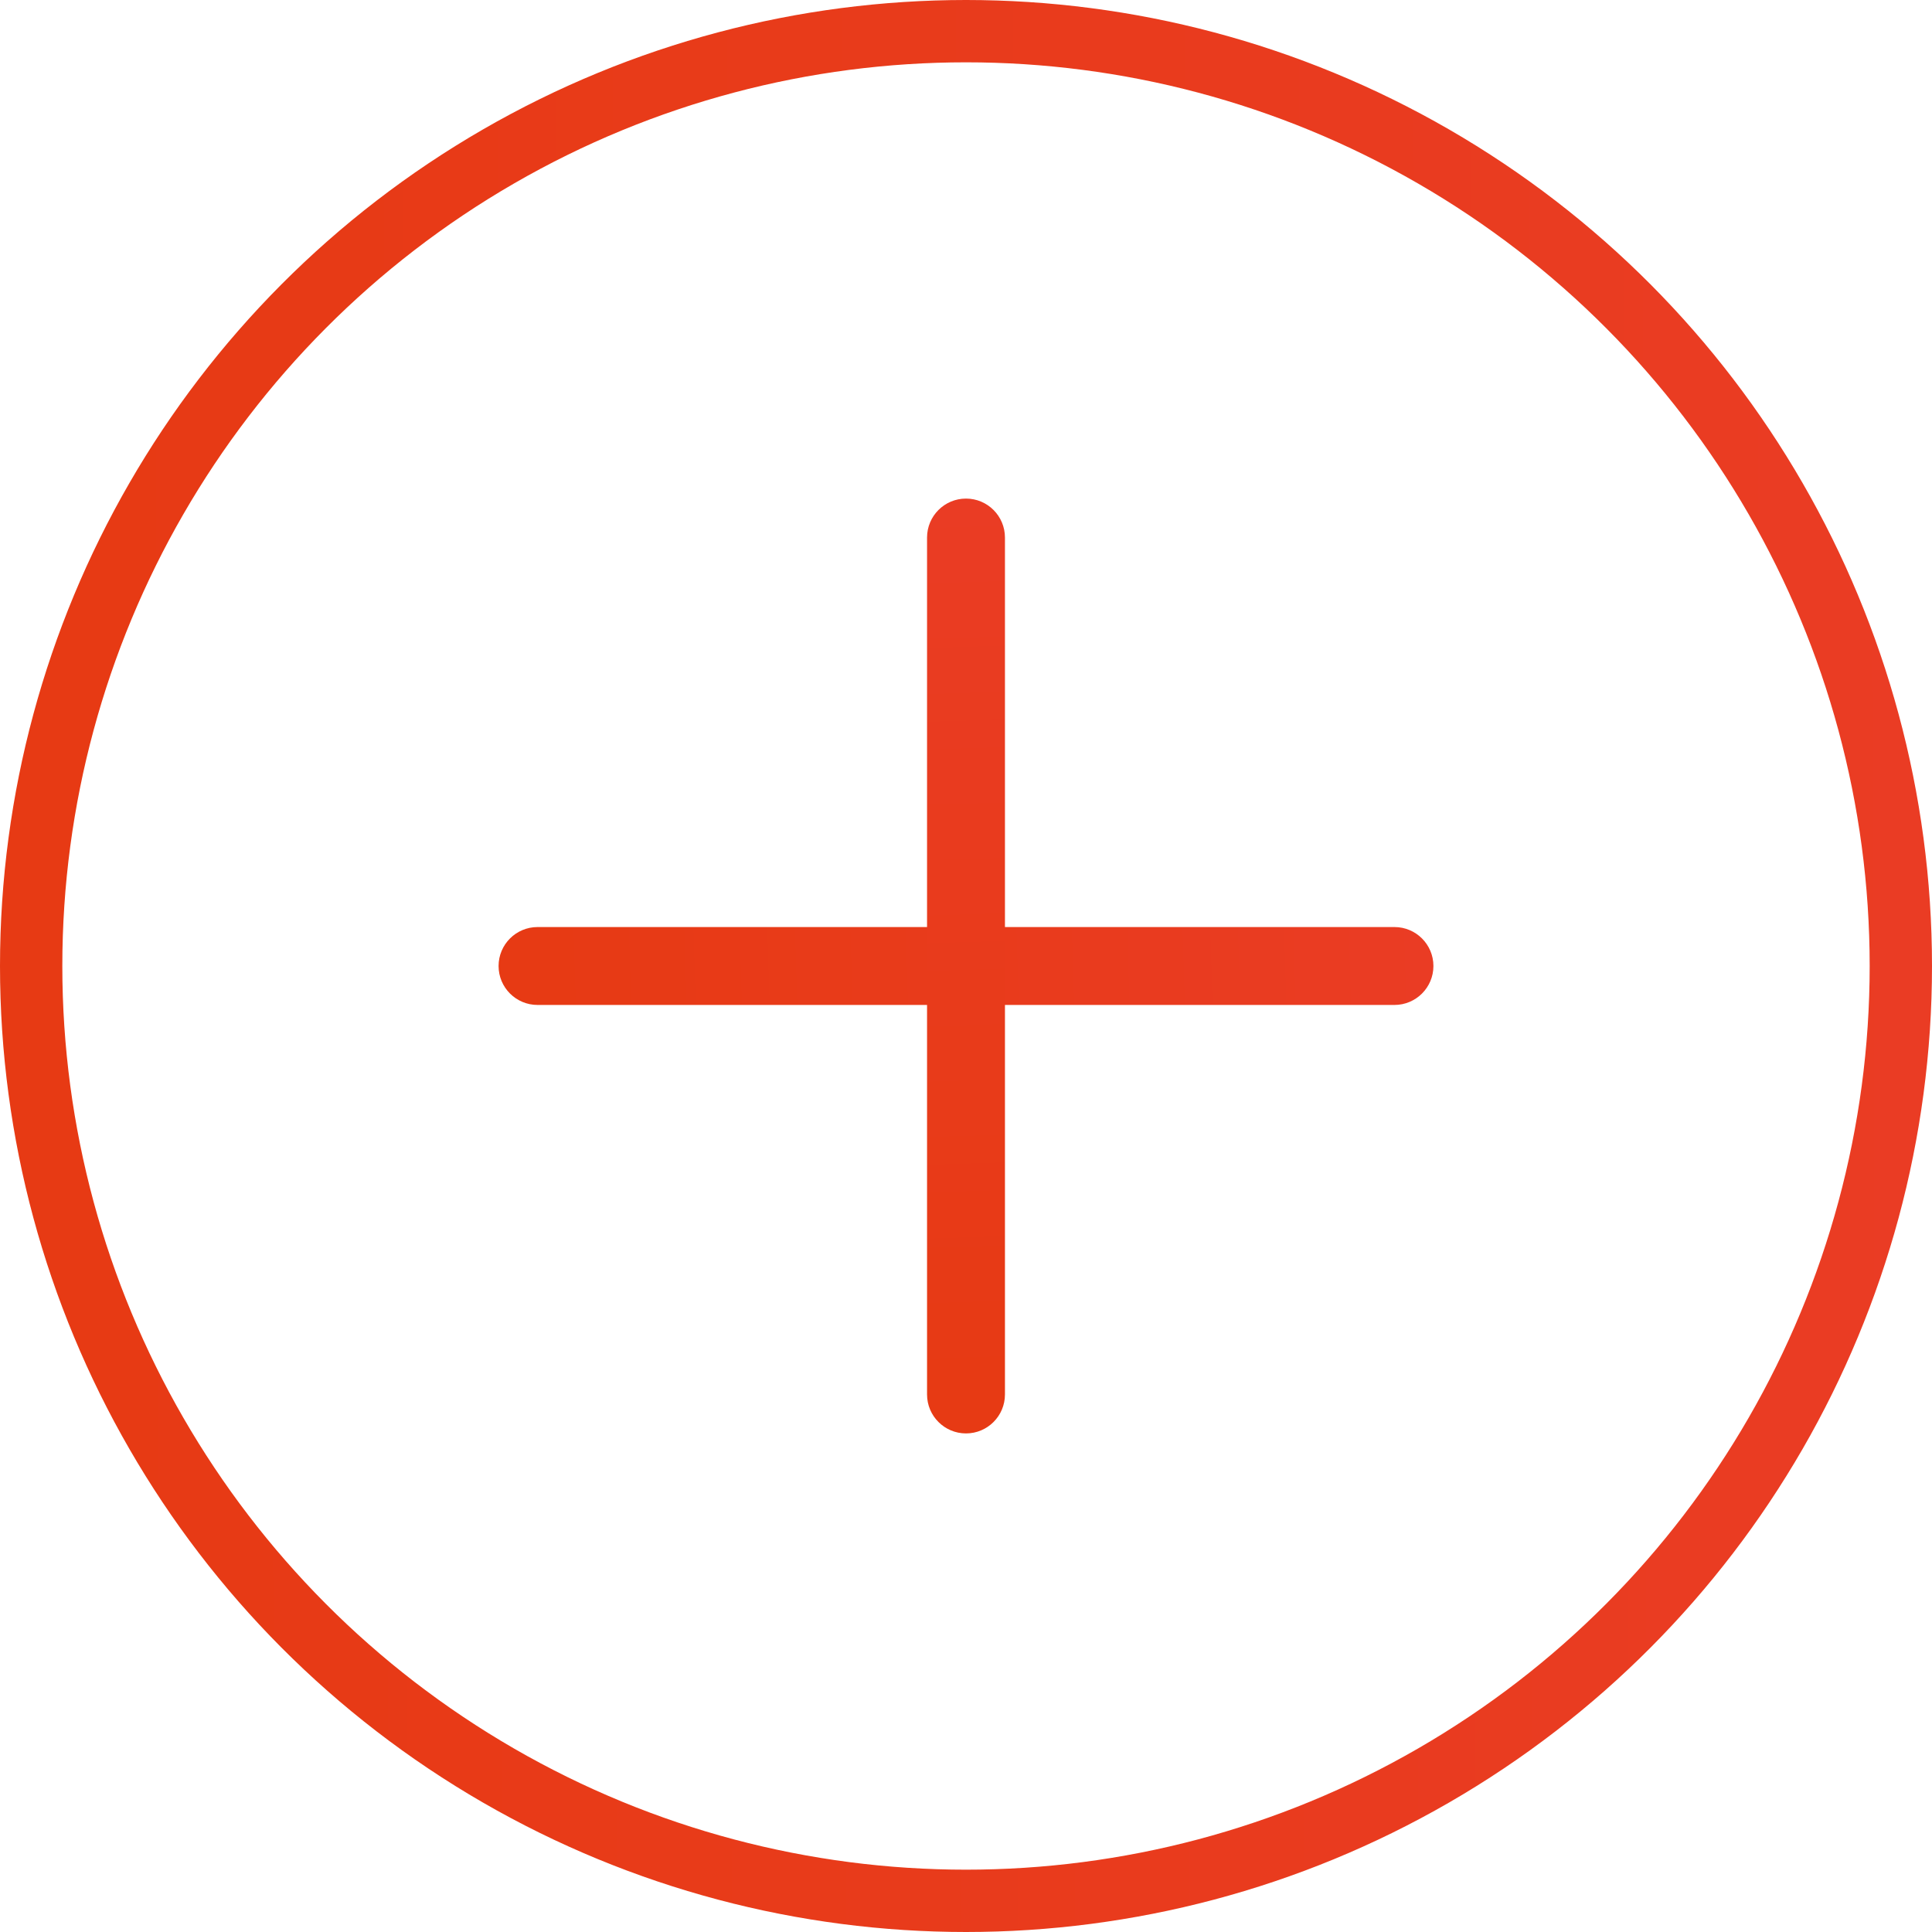 <svg width="31" height="31" viewBox="0 0 31 31" fill="none" xmlns="http://www.w3.org/2000/svg">
<circle cx="15.5" cy="15.5" r="15" stroke="url(#paint0_linear)"/>
<g clip-path="url(#clip0)">
<path d="M22.375 14.875H8.625C8.28 14.875 8 15.155 8 15.5C8 15.845 8.28 16.125 8.625 16.125H22.375C22.72 16.125 23 15.845 23 15.5C23 15.155 22.72 14.875 22.375 14.875Z" fill="url(#paint1_linear)"/>
<path d="M14.875 8.625V22.375C14.875 22.72 15.155 23 15.5 23C15.845 23 16.125 22.72 16.125 22.375V8.625C16.125 8.28 15.845 8 15.5 8C15.155 8 14.875 8.28 14.875 8.625Z" fill="url(#paint2_linear)"/>
</g>
<defs>
<linearGradient id="paint0_linear" x1="1.2258e-07" y1="21.08" x2="31.001" y2="21.001" gradientUnits="userSpaceOnUse">
<stop offset="0.052" stop-color="#E73A14"/>
<stop offset="1" stop-color="#EA3C24"/>
</linearGradient>
<linearGradient id="paint1_linear" x1="8" y1="15.725" x2="22.987" y2="15.266" gradientUnits="userSpaceOnUse">
<stop offset="0.052" stop-color="#E73A14"/>
<stop offset="1" stop-color="#EA3C24"/>
</linearGradient>
<linearGradient id="paint2_linear" x1="15.725" y1="23" x2="15.266" y2="8.013" gradientUnits="userSpaceOnUse">
<stop offset="0.052" stop-color="#E73A14"/>
<stop offset="1" stop-color="#EA3C24"/>
</linearGradient>
<clipPath id="clip0">
<rect width="15" height="15" fill="white" transform="translate(8 23) rotate(-90)"/>
</clipPath>
</defs>
</svg>
